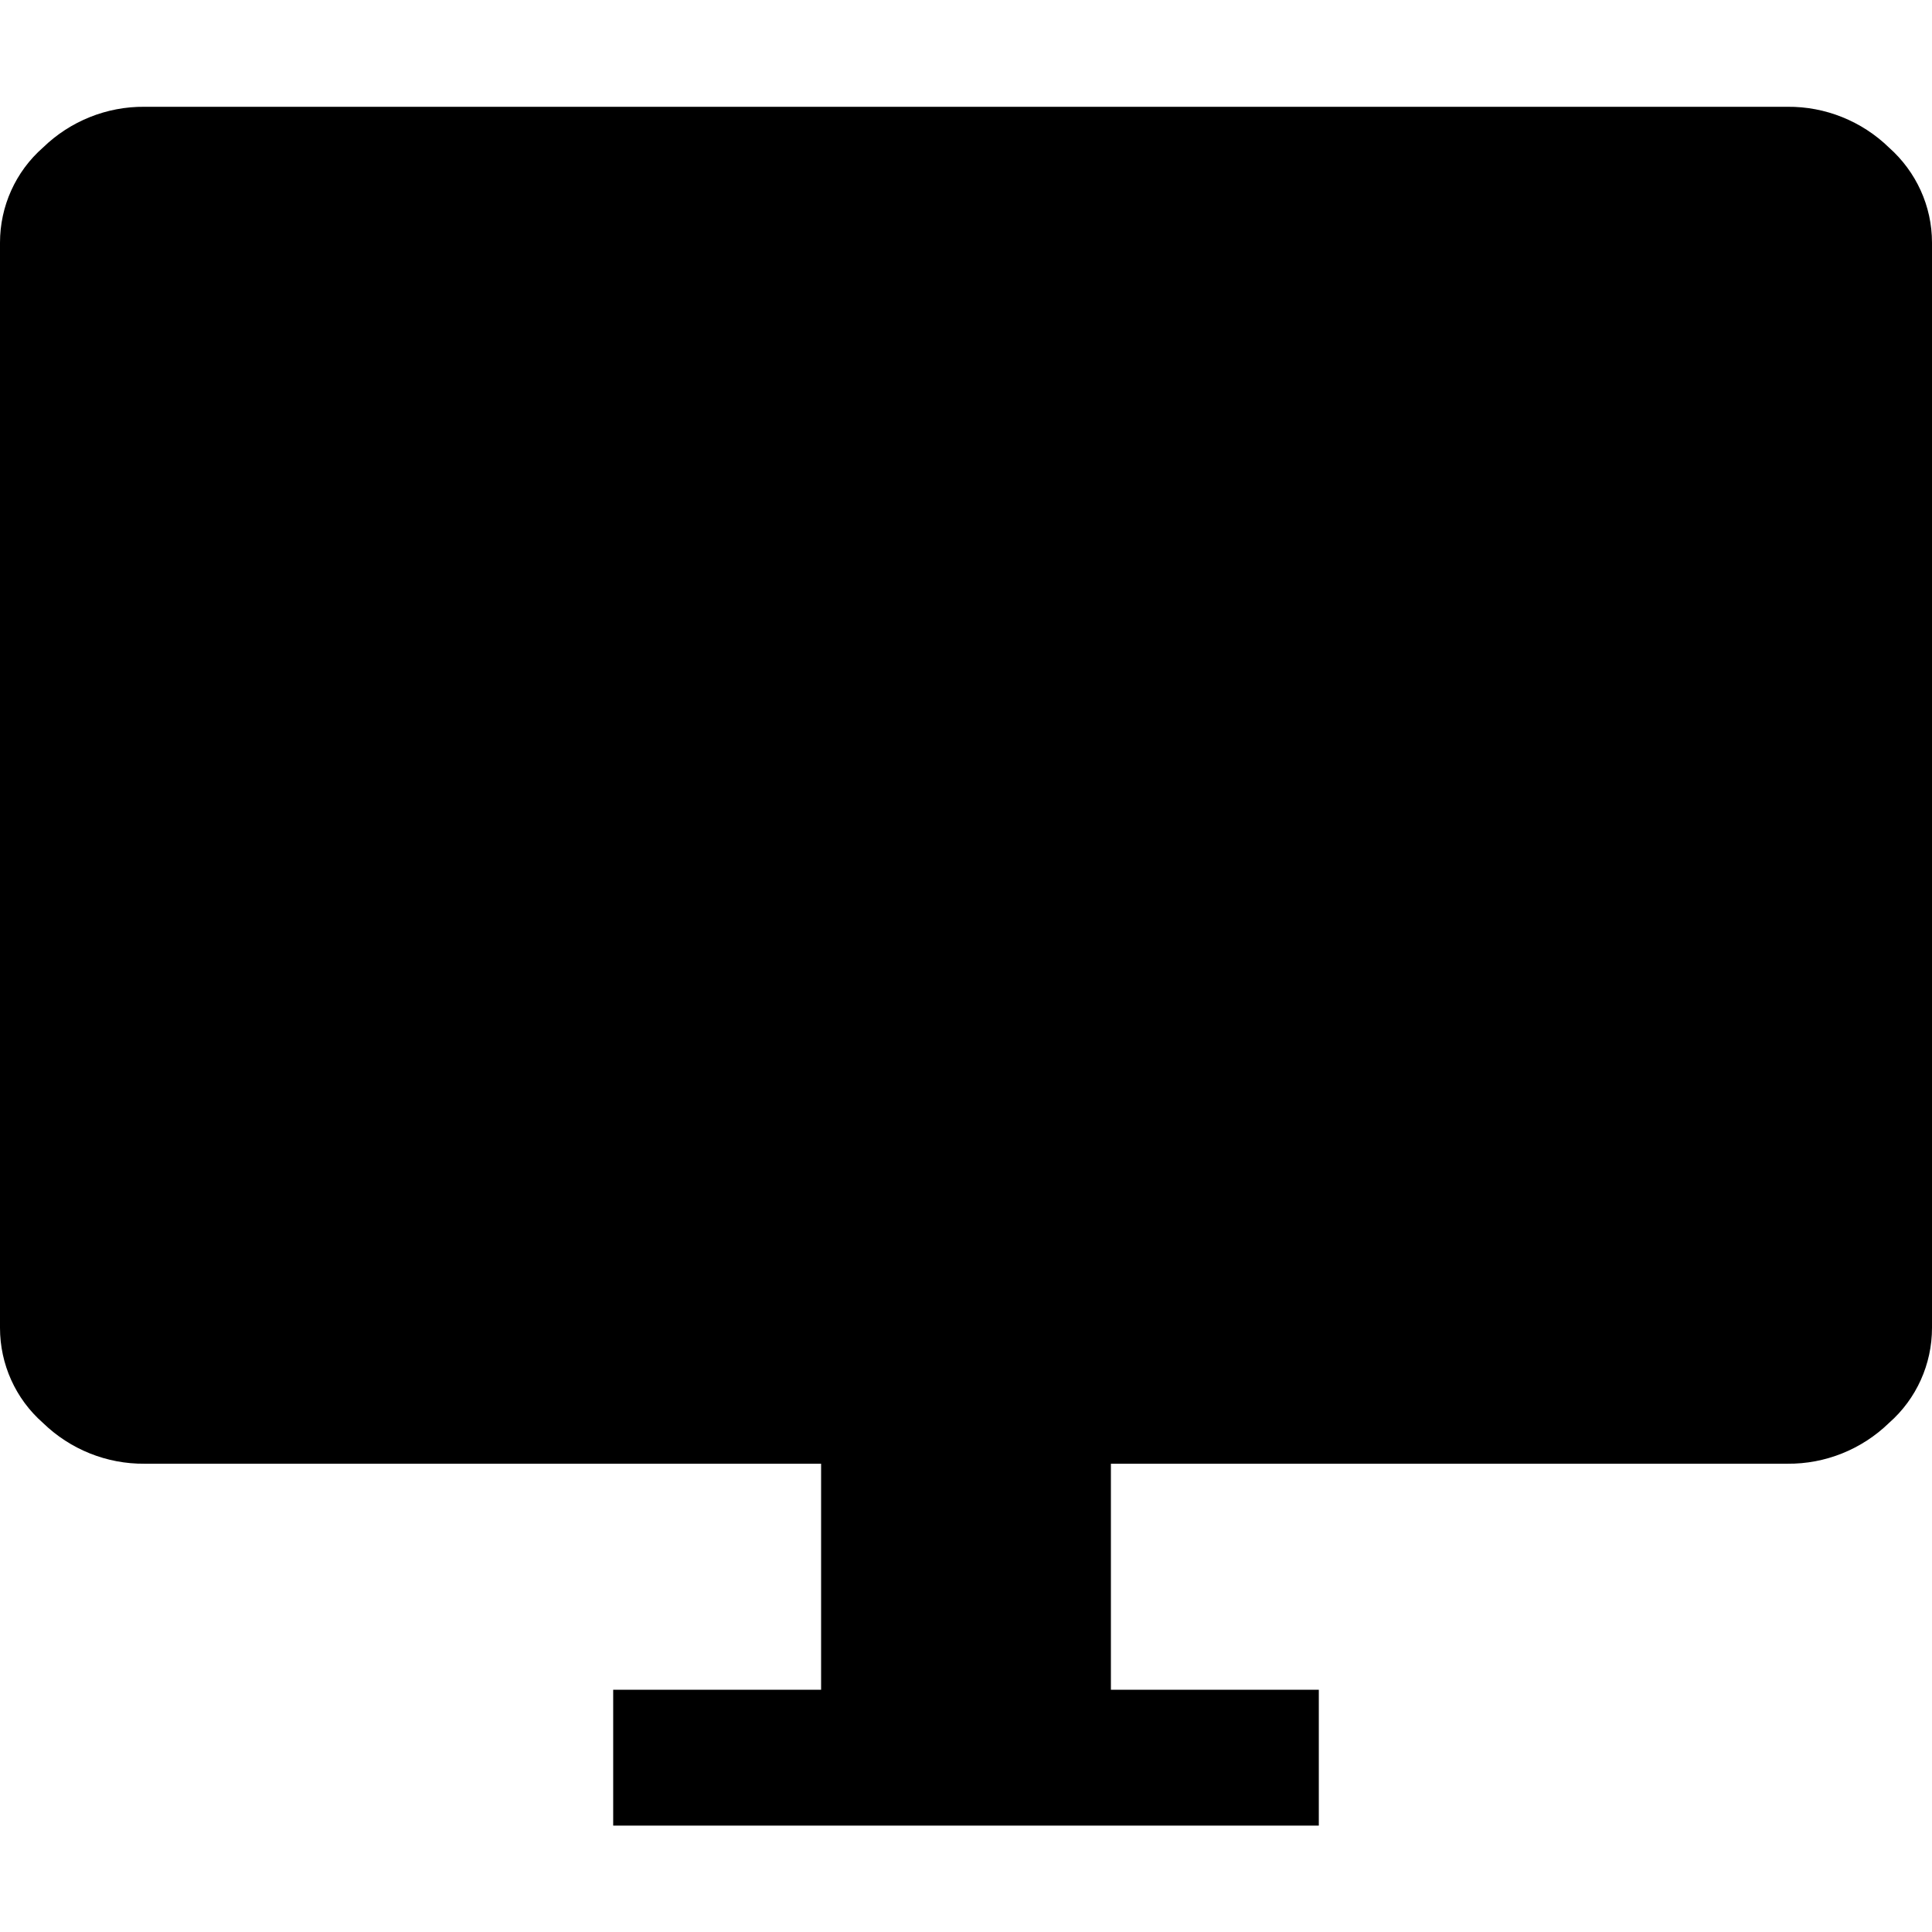 <?xml version="1.0" encoding="utf-8"?>
<!-- Generator: Adobe Illustrator 26.3.1, SVG Export Plug-In . SVG Version: 6.00 Build 0)  -->
<svg version="1.1" id="레이어_1" xmlns="http://www.w3.org/2000/svg" xmlns:xlink="http://www.w3.org/1999/xlink" x="0px"
	 y="0px" viewBox="0 0 512 512" style="enable-background:new 0 0 512 512;" xml:space="preserve">
<path id="desktop_windows_FILL1_wght400_GRAD0_opsz48" d="M162.5,483.7v-35.9h55.1v-59.9H38.3c-10,0.1-19.7-3.8-26.9-10.8
	C4.1,370.7,0,361.5,0,351.9V64.3c0-9.6,4.1-18.8,11.4-25.2c7.2-7,16.9-10.9,26.9-10.8h435.4c10-0.1,19.7,3.8,26.9,10.8
	c7.2,6.4,11.4,15.5,11.4,25.2v287.6c0,9.6-4.1,18.8-11.4,25.2c-7.2,7-16.9,10.9-26.9,10.8H294.4v59.9h55.1v36H162.5z"/>
</svg>
